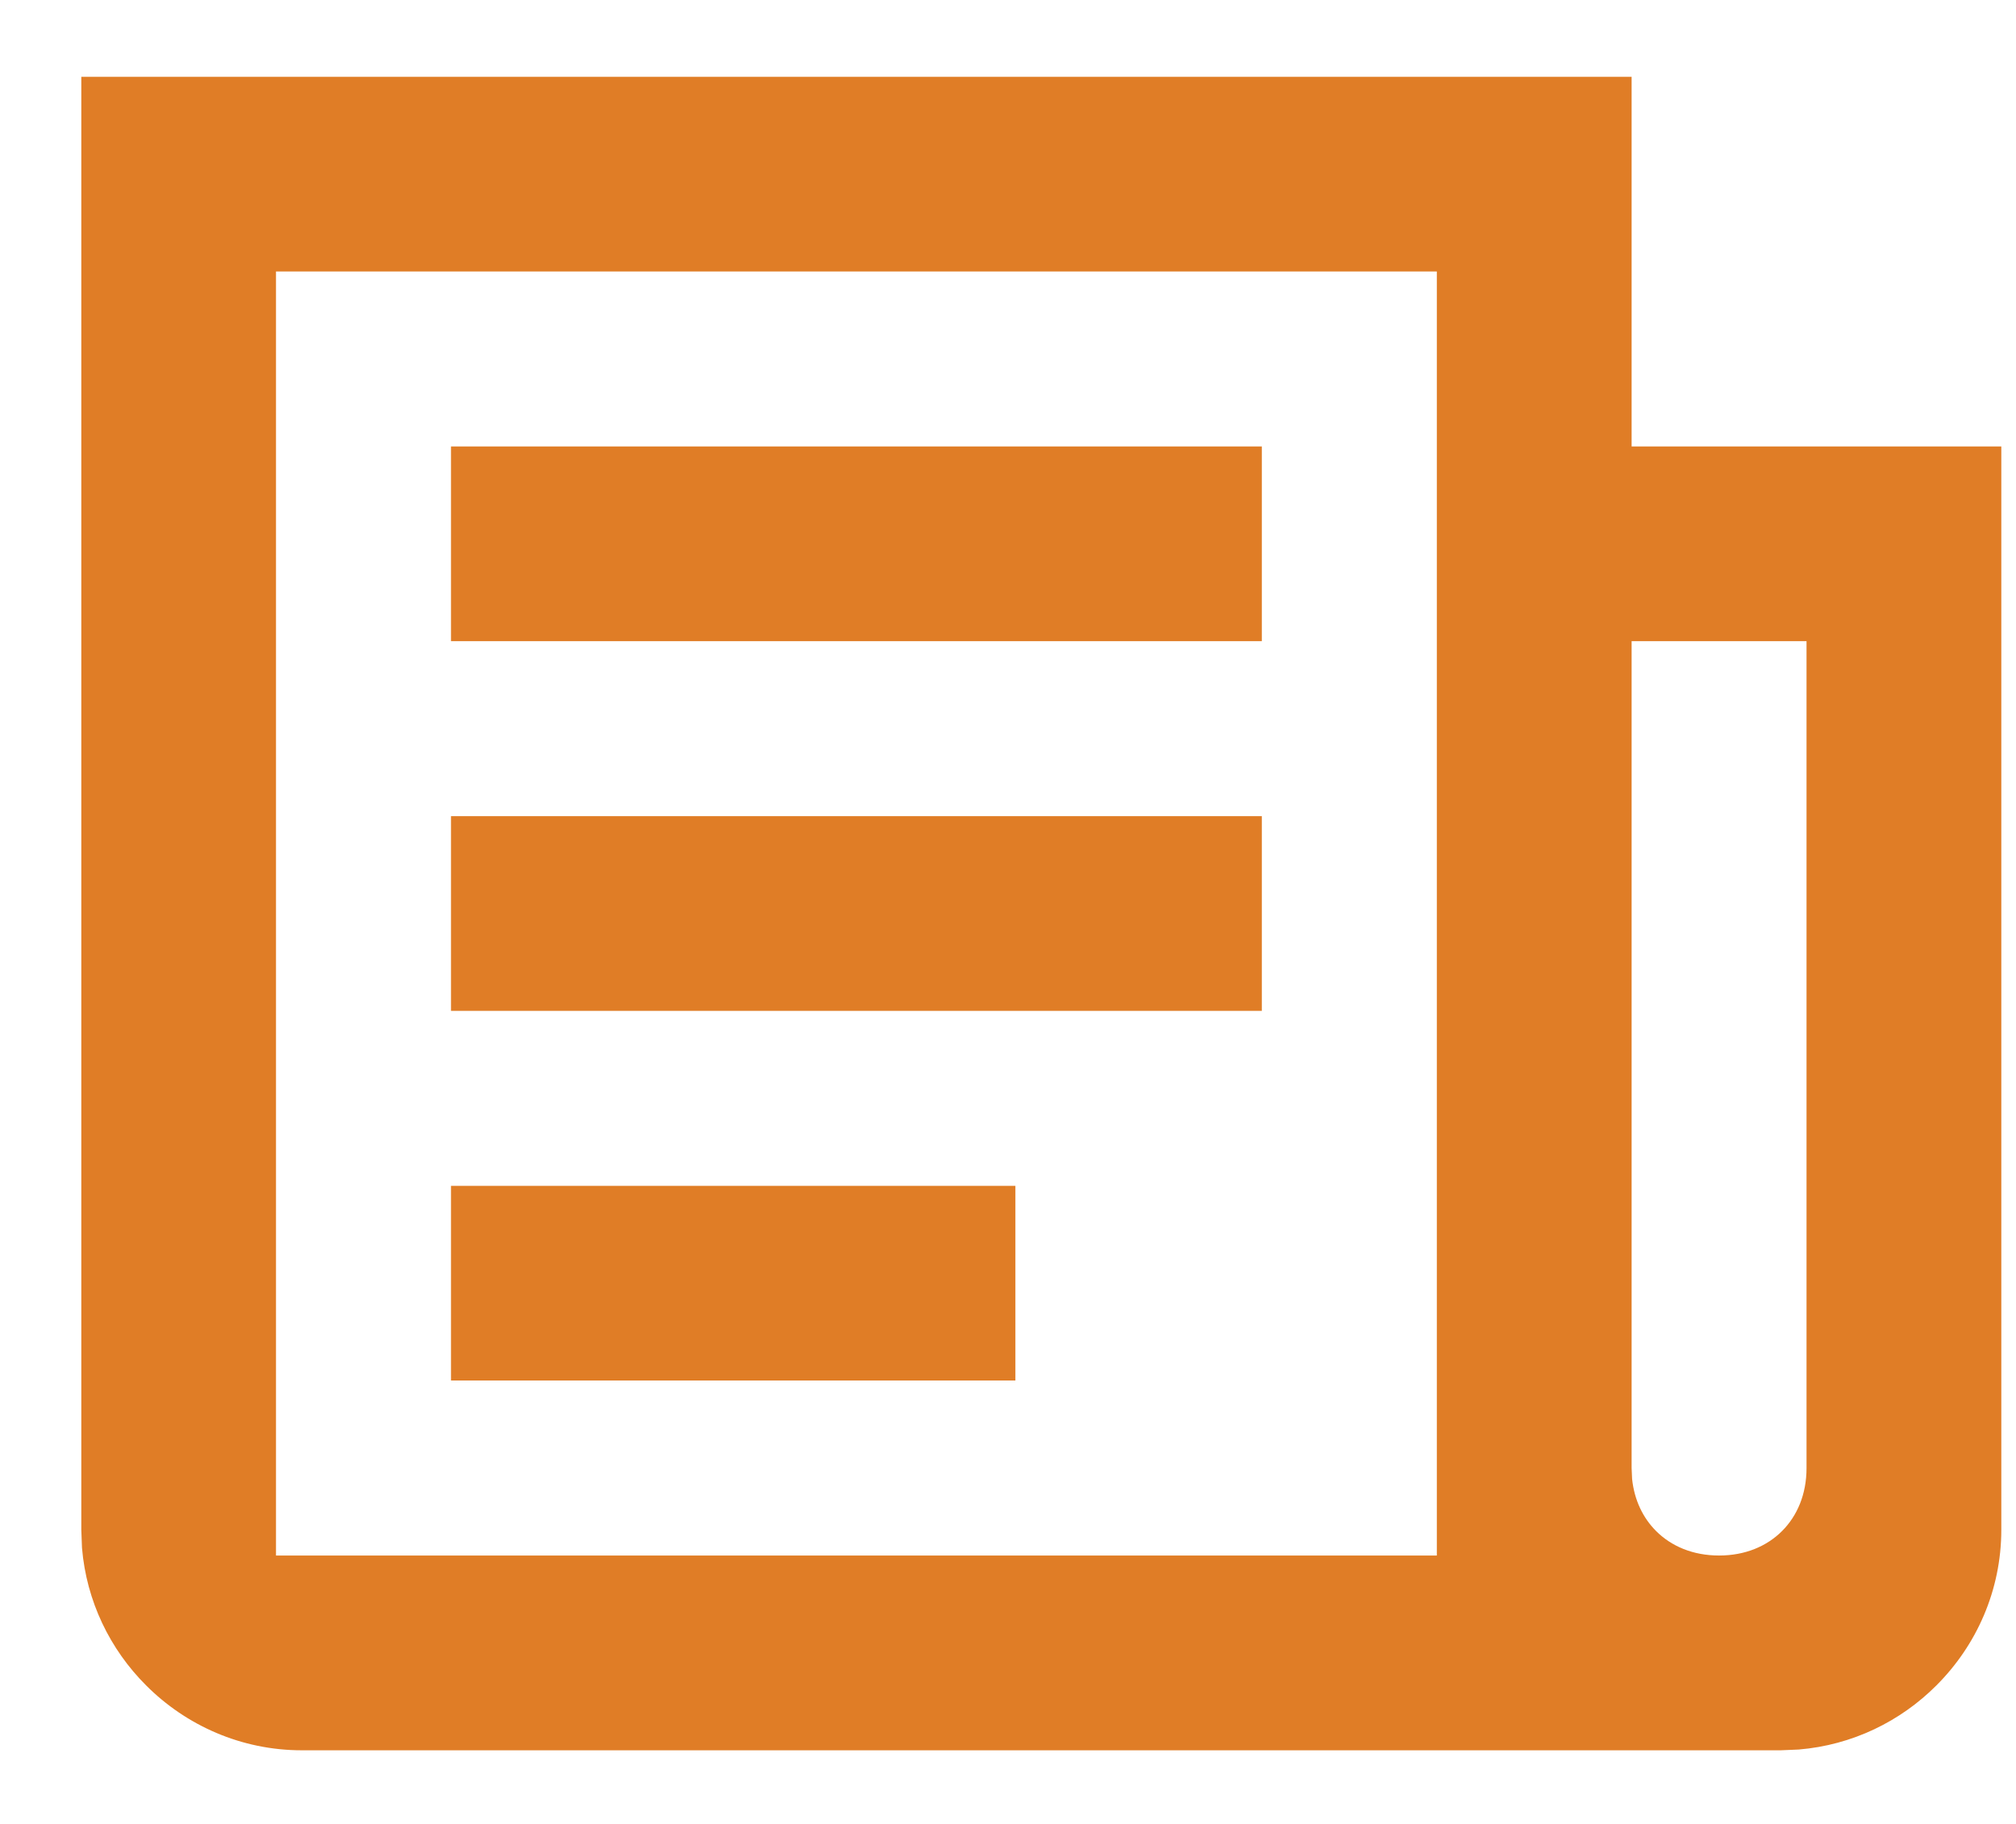 <?xml version="1.0" encoding="UTF-8"?>
<svg width="21px" height="19px" viewBox="0 0 21 19" version="1.1" xmlns="http://www.w3.org/2000/svg" xmlns:xlink="http://www.w3.org/1999/xlink">
    <title>xinwen备份</title>
    <g id="页面-1" stroke="none" stroke-width="1" fill="none" fill-rule="evenodd">
        <g id="kepler-bridge-&amp;-侧拉框icon" transform="translate(-20, -362)" fill="#E07D26">
            <path d="M36.996,362.8 L36.996,366.651 L40.847,366.651 L40.847,377.935 C40.847,378.567 40.588,379.141 40.171,379.557 C39.797,379.932 39.294,380.179 38.737,380.225 L38.549,380.233 L23.144,380.233 C22.513,380.233 21.938,379.974 21.522,379.557 C21.147,379.183 20.9,378.68 20.854,378.123 L20.847,377.935 L20.847,362.8 L36.996,362.8 Z M34.967,364.828 L22.875,364.828 L22.875,378.204 L34.967,378.204 L34.967,364.828 Z M38.818,368.679 L36.996,368.679 L36.996,377.293 L37.001,377.407 C37.025,377.629 37.115,377.813 37.251,377.949 C37.409,378.107 37.634,378.204 37.907,378.204 C38.18,378.204 38.405,378.107 38.563,377.949 C38.721,377.791 38.818,377.566 38.818,377.293 L38.818,377.293 L38.818,368.679 Z M30.577,374.353 L30.577,376.381 L24.698,376.381 L24.698,374.353 L30.577,374.353 Z M33.144,370.502 L33.144,372.53 L24.698,372.53 L24.698,370.502 L33.144,370.502 Z M33.144,366.651 L33.144,368.679 L24.698,368.679 L24.698,366.651 L33.144,366.651 Z" id="xinwen备份"></path>
        </g>
    </g>
</svg>